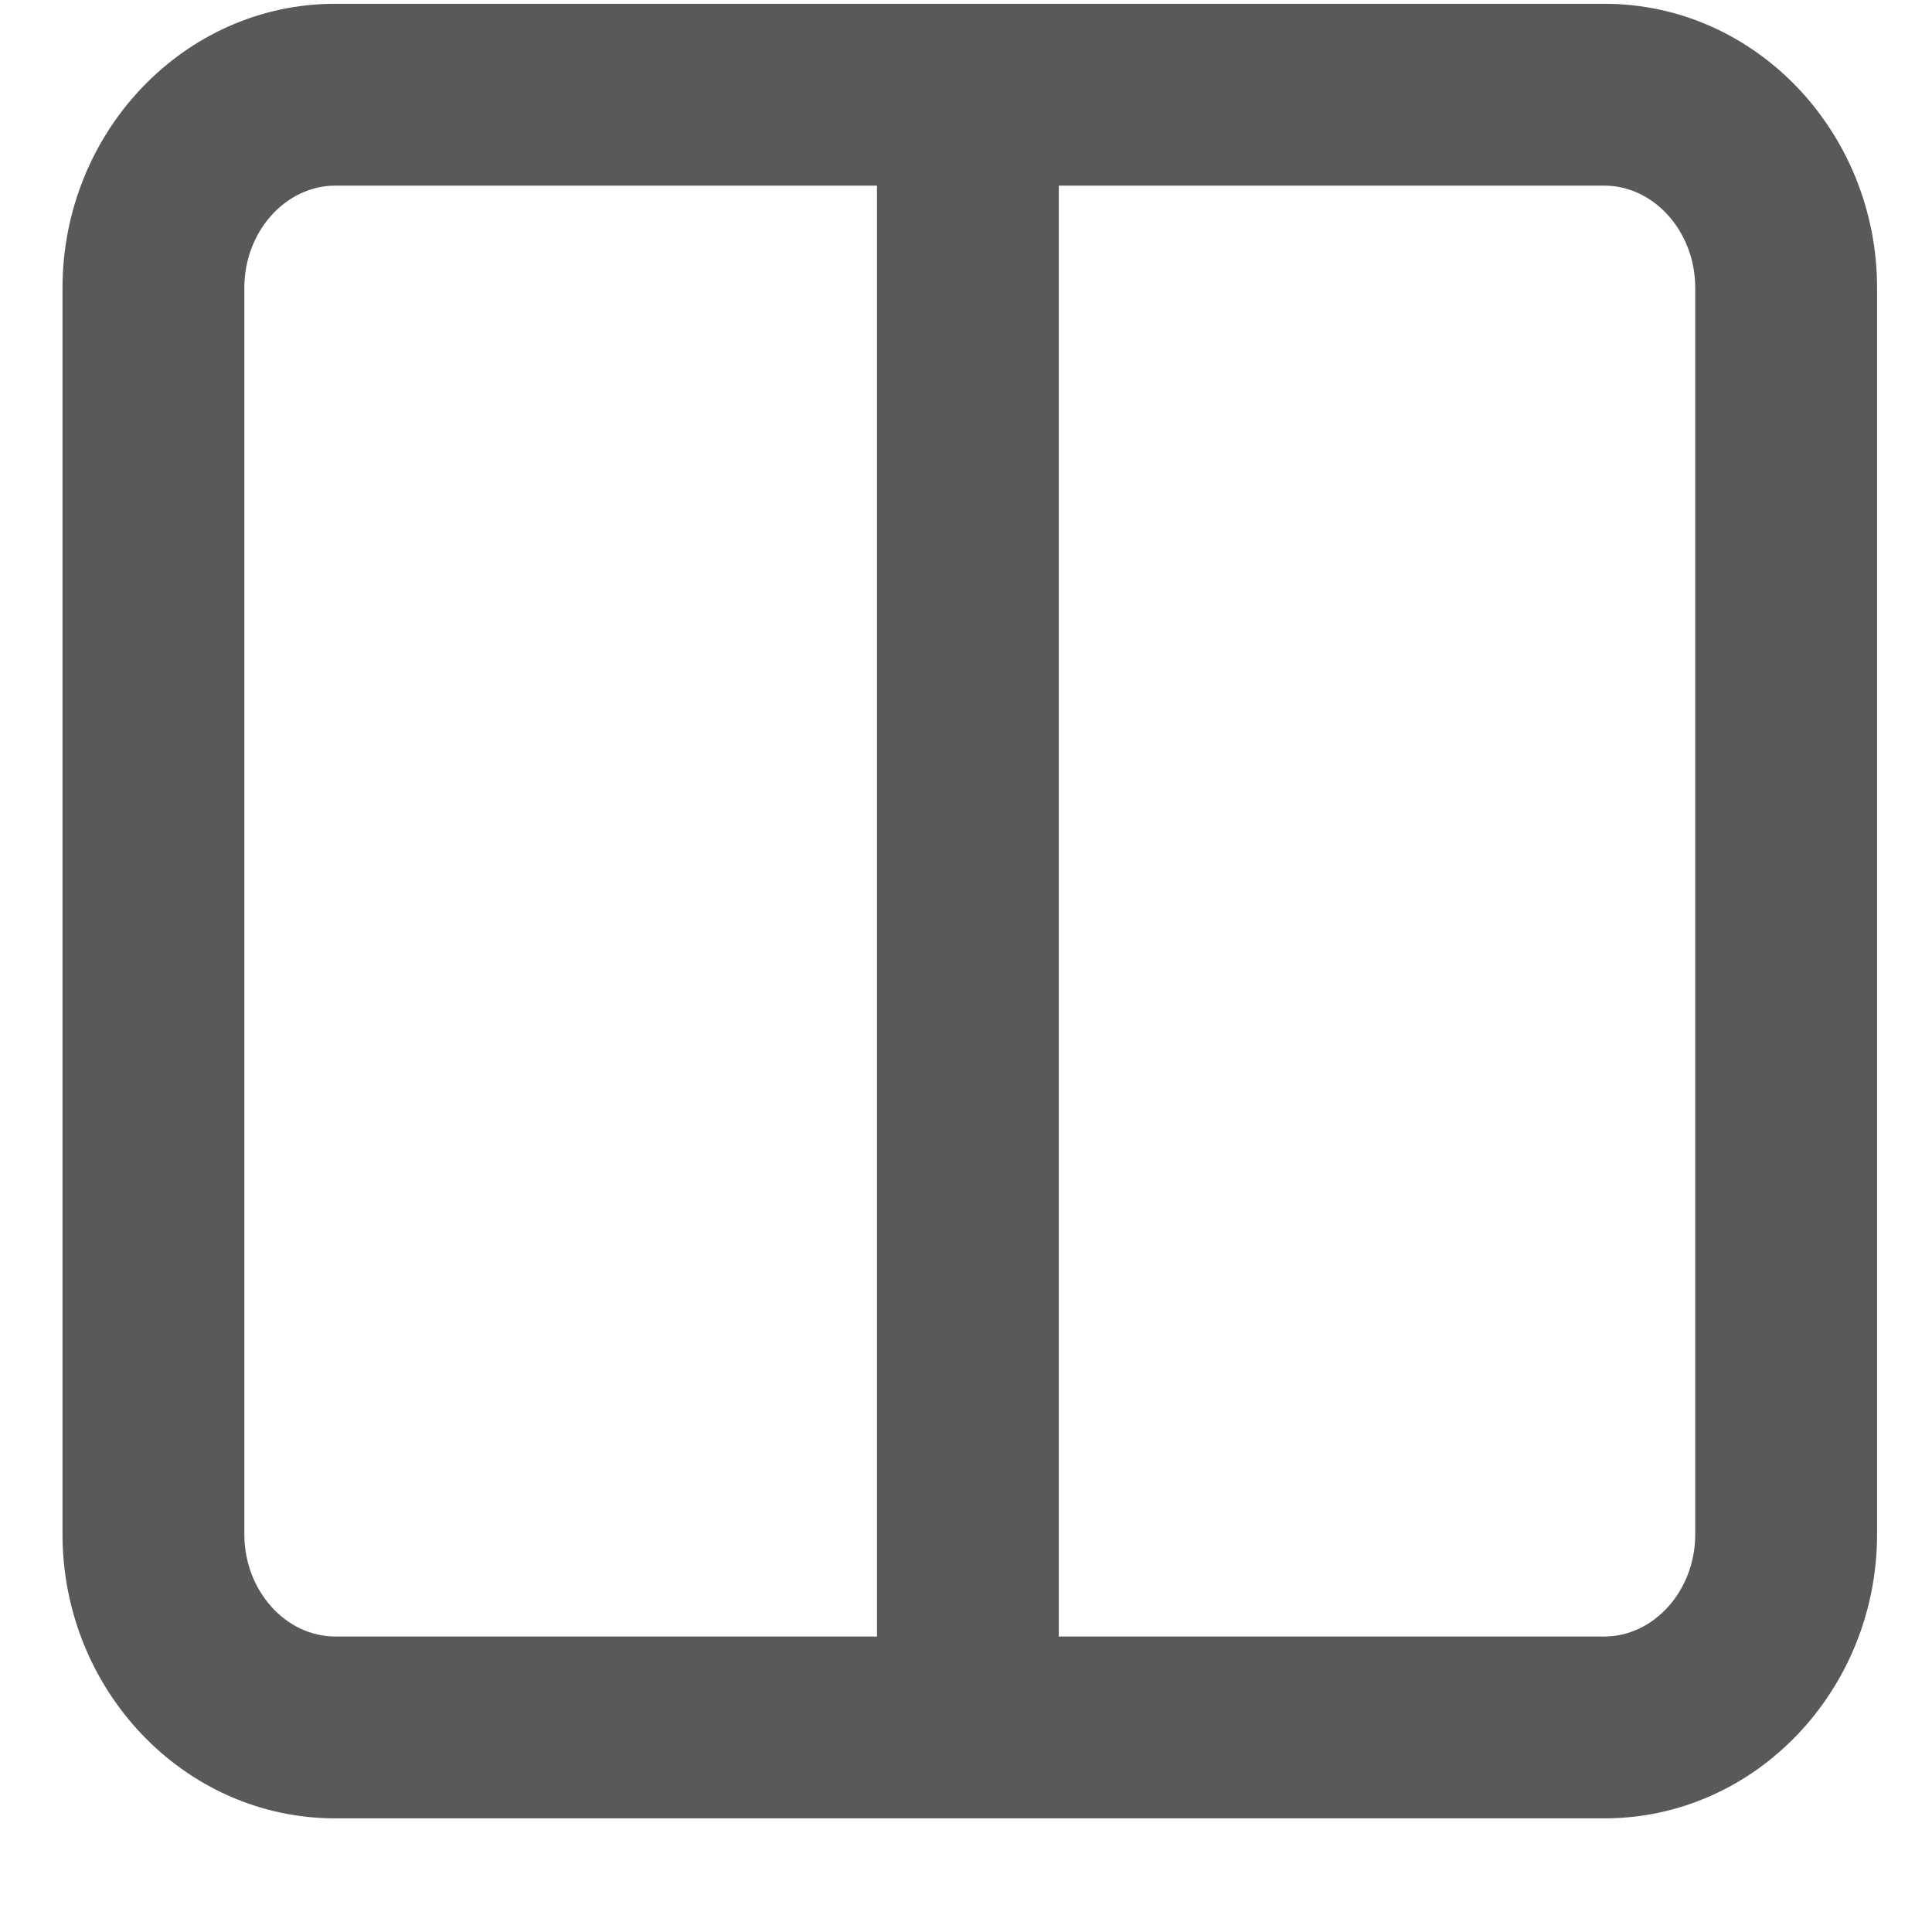<svg xmlns="http://www.w3.org/2000/svg" version="1.1" xmlns:xlink="http://www.w3.org/1999/xlink" viewBox="0 0 510 510" preserveAspectRatio="xMidYMid">
                    <defs><style>.cls-1{fill:#595959;}</style></defs>
                    <title>1x2-grid-layout</title>
                    <g id="Layer_2" data-name="Layer 2"><g id="1x2-grid-layout">
                    <path class="cls-1" d="M16.5 405V76c0-41 32-75 72-75h335c40 0 72 34 72 75v329c0 41-32 75-72 75h-335c-40 0-72-34-72-75zm431 0V76c0-15-11-27-24-27h-144v383h144c13 0 24-12 24-27zm-383 0c0 15 11 27 24 27h143V49h-143c-13 0-24 12-24 27v329z"></path>
                    </g></g>
                    </svg>